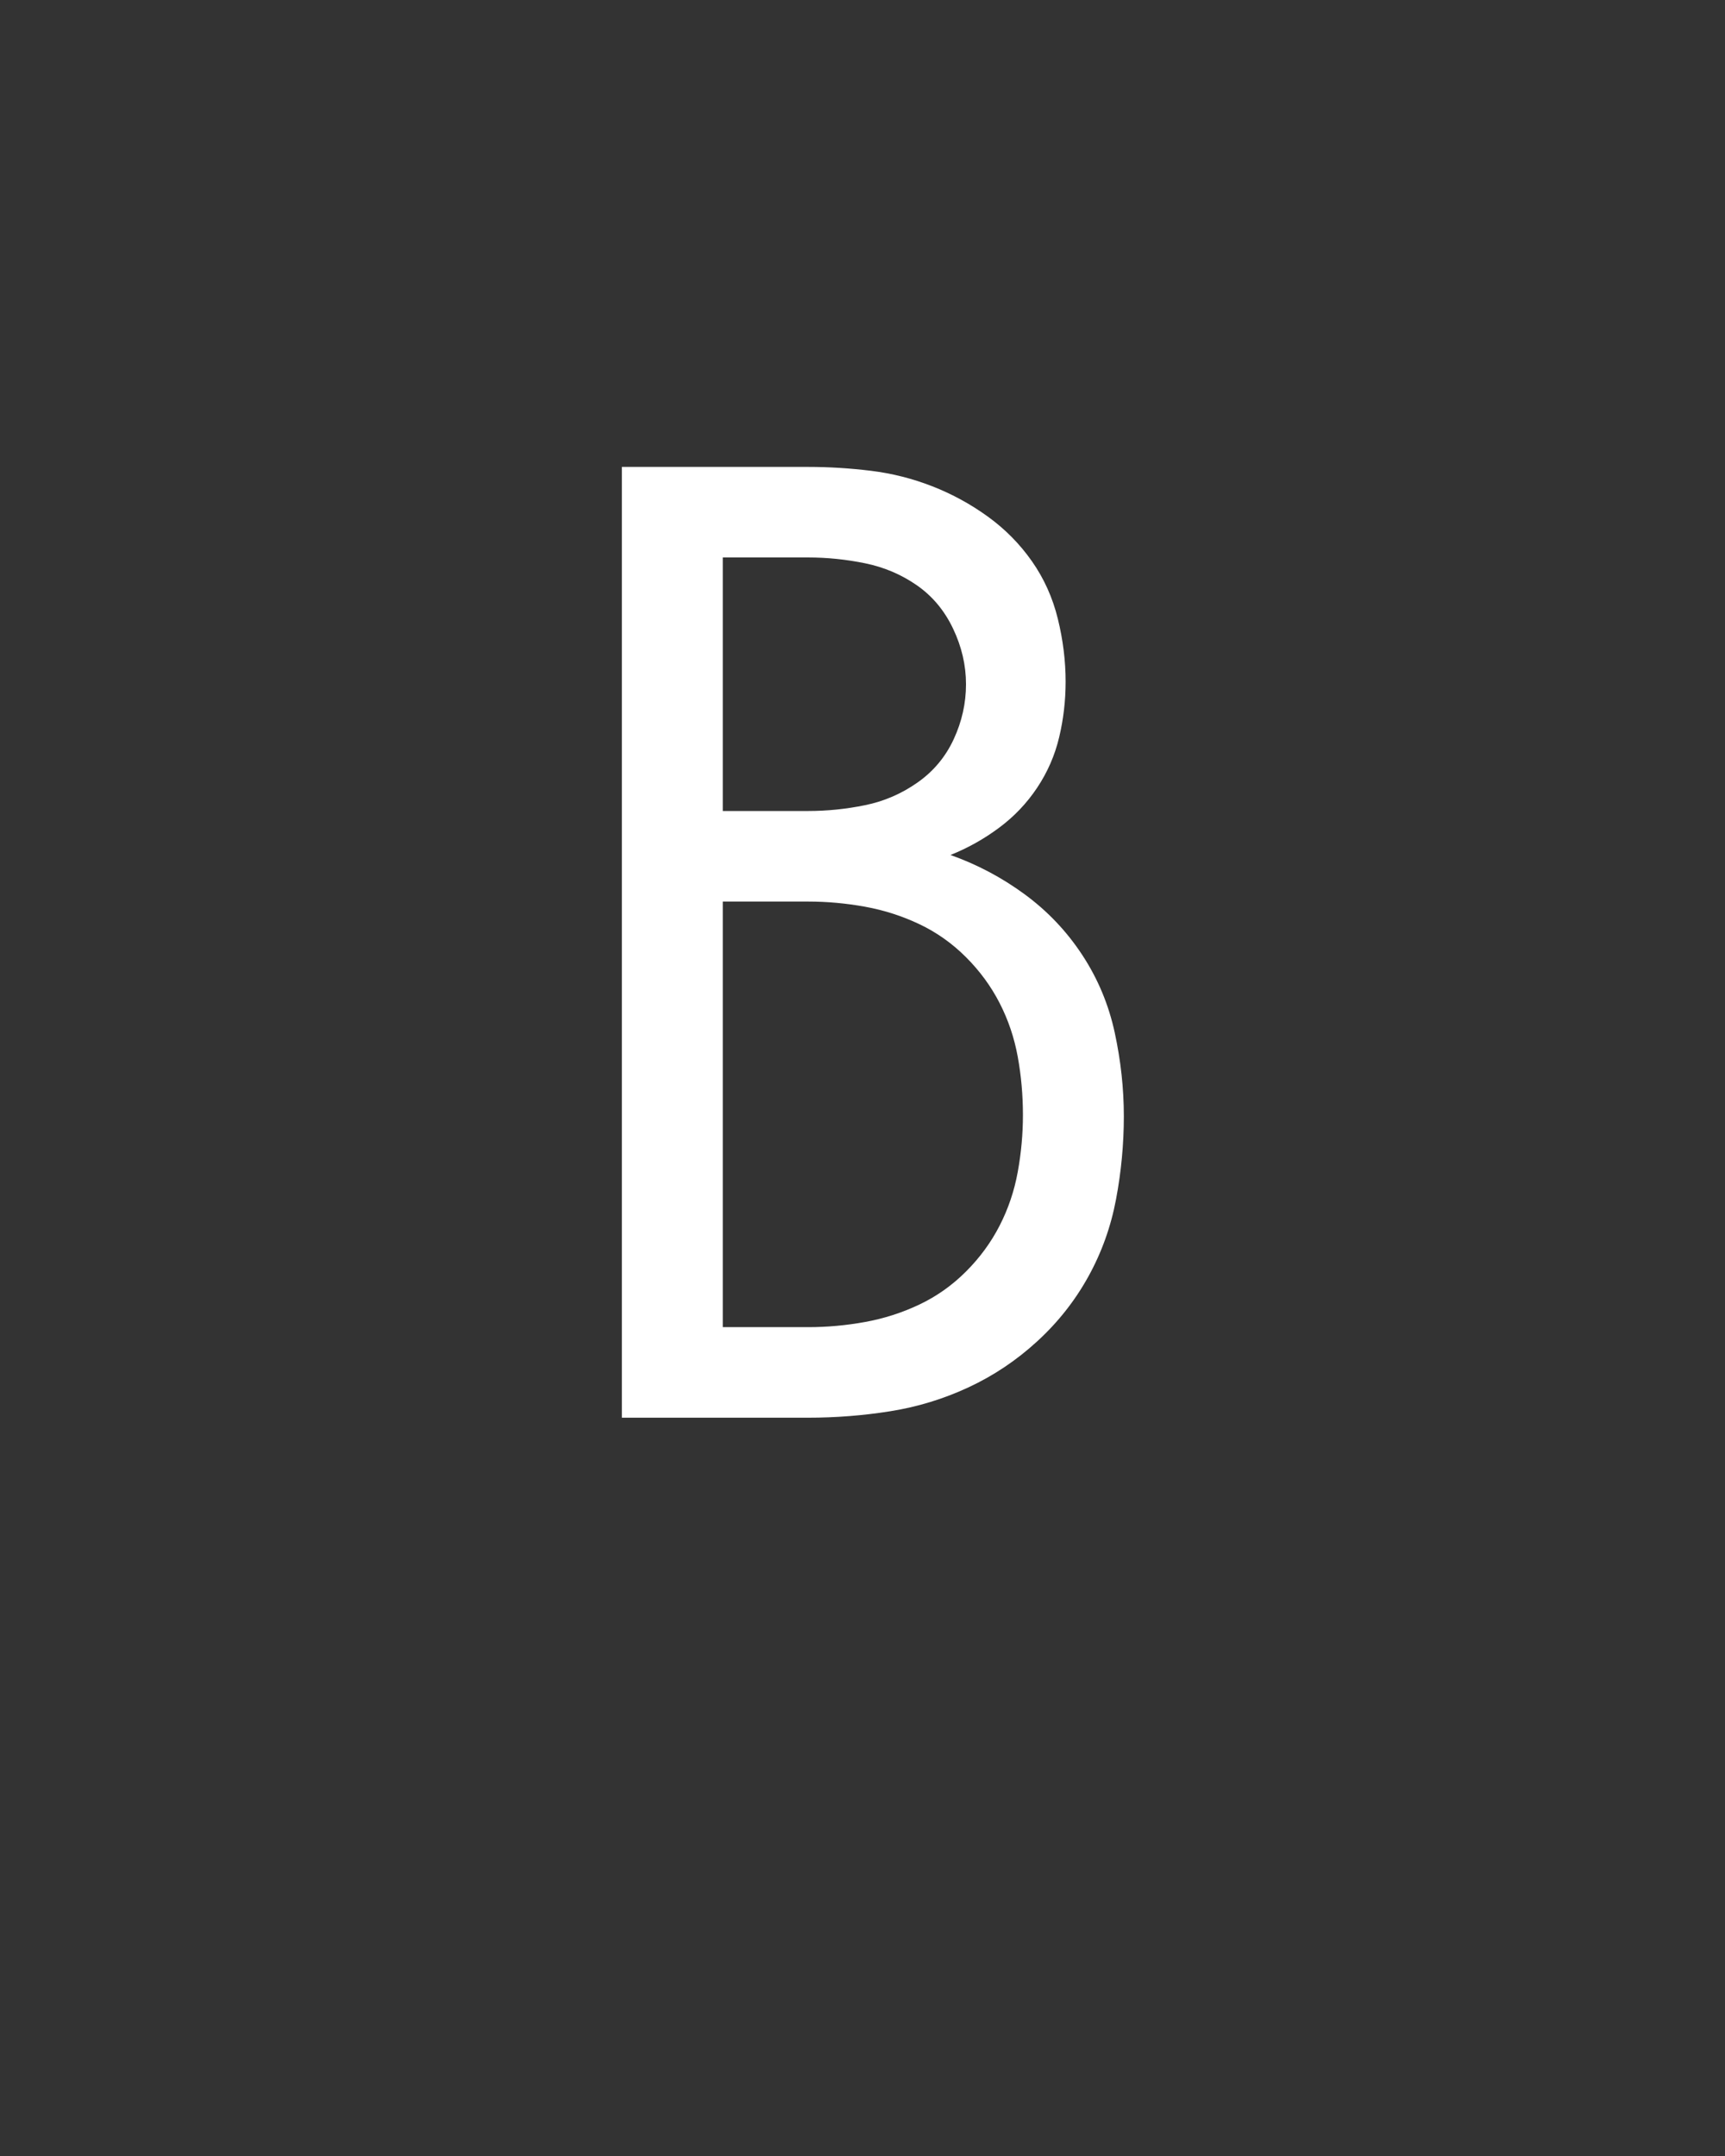 <svg xmlns="http://www.w3.org/2000/svg" height="160" viewBox="0 0 128 160" width="128"><rect x="0" y="0" width="128" height="160" fill="#333333" stroke="none"/><defs><path d="M 64 0 L 64 -735 L 208 -735 C 224 -735 240.167 -734 256.5 -732 C 272.833 -730 288.667 -726 304 -720 C 319.333 -714 333.667 -706.167 347 -696.5 C 360.333 -686.833 371.667 -675.333 381 -662 C 390.333 -648.667 397 -633.833 401 -617.5 C 405 -601.167 407 -585 407 -569 C 407 -554.333 405.333 -540 402 -526 C 398.667 -512 393 -499 385 -487 C 377 -475 367.167 -464.667 355.5 -456 C 343.833 -447.333 331.333 -440.333 318 -435 C 338.667 -427.667 357.833 -417.5 375.5 -404.5 C 393.167 -391.5 408 -375.833 420 -357.5 C 432 -339.167 440.333 -319.167 445 -297.5 C 449.667 -275.833 452 -254.333 452 -233 C 452 -211.667 450 -190.333 446 -169 C 442 -147.667 434.833 -127.667 424.5 -109 C 414.167 -90.333 401 -73.667 385 -59 C 369 -44.333 351.333 -32.5 332 -23.5 C 312.667 -14.5 292.5 -8.333 271.5 -5 C 250.5 -1.667 229.333 0 208 0 Z M 142 -469 L 208 -469 C 222.667 -469 237.333 -470.5 252 -473.5 C 266.667 -476.5 280.167 -482.333 292.5 -491 C 304.833 -499.667 314.167 -510.833 320.5 -524.5 C 326.833 -538.167 330 -552.333 330 -567 C 330 -581.667 326.667 -596 320 -610 C 313.333 -624 304 -635.167 292 -643.5 C 280 -651.833 266.667 -657.5 252 -660.5 C 237.333 -663.5 222.667 -665 208 -665 L 142 -665 Z M 208 -70 C 222.667 -70 237.333 -71.333 252 -74 C 266.667 -76.667 280.667 -81.167 294 -87.5 C 307.333 -93.833 319.333 -102.333 330 -113 C 340.667 -123.667 349.333 -135.5 356 -148.5 C 362.667 -161.5 367.333 -175.333 370 -190 C 372.667 -204.667 374 -219.333 374 -234 C 374 -249.333 372.667 -264.333 370 -279 C 367.333 -293.667 362.667 -307.5 356 -320.5 C 349.333 -333.5 340.667 -345.333 330 -356 C 319.333 -366.667 307.333 -375.167 294 -381.5 C 280.667 -387.833 266.667 -392.333 252 -395 C 237.333 -397.667 222.667 -399 208 -399 L 142 -399 L 142 -70 Z " id="path1"/></defs><g><g fill="#ffffff" transform="translate(40 105.21) rotate(0)"><use href="#path1" transform="translate(0 0) scale(0.096)"/></g></g></svg>